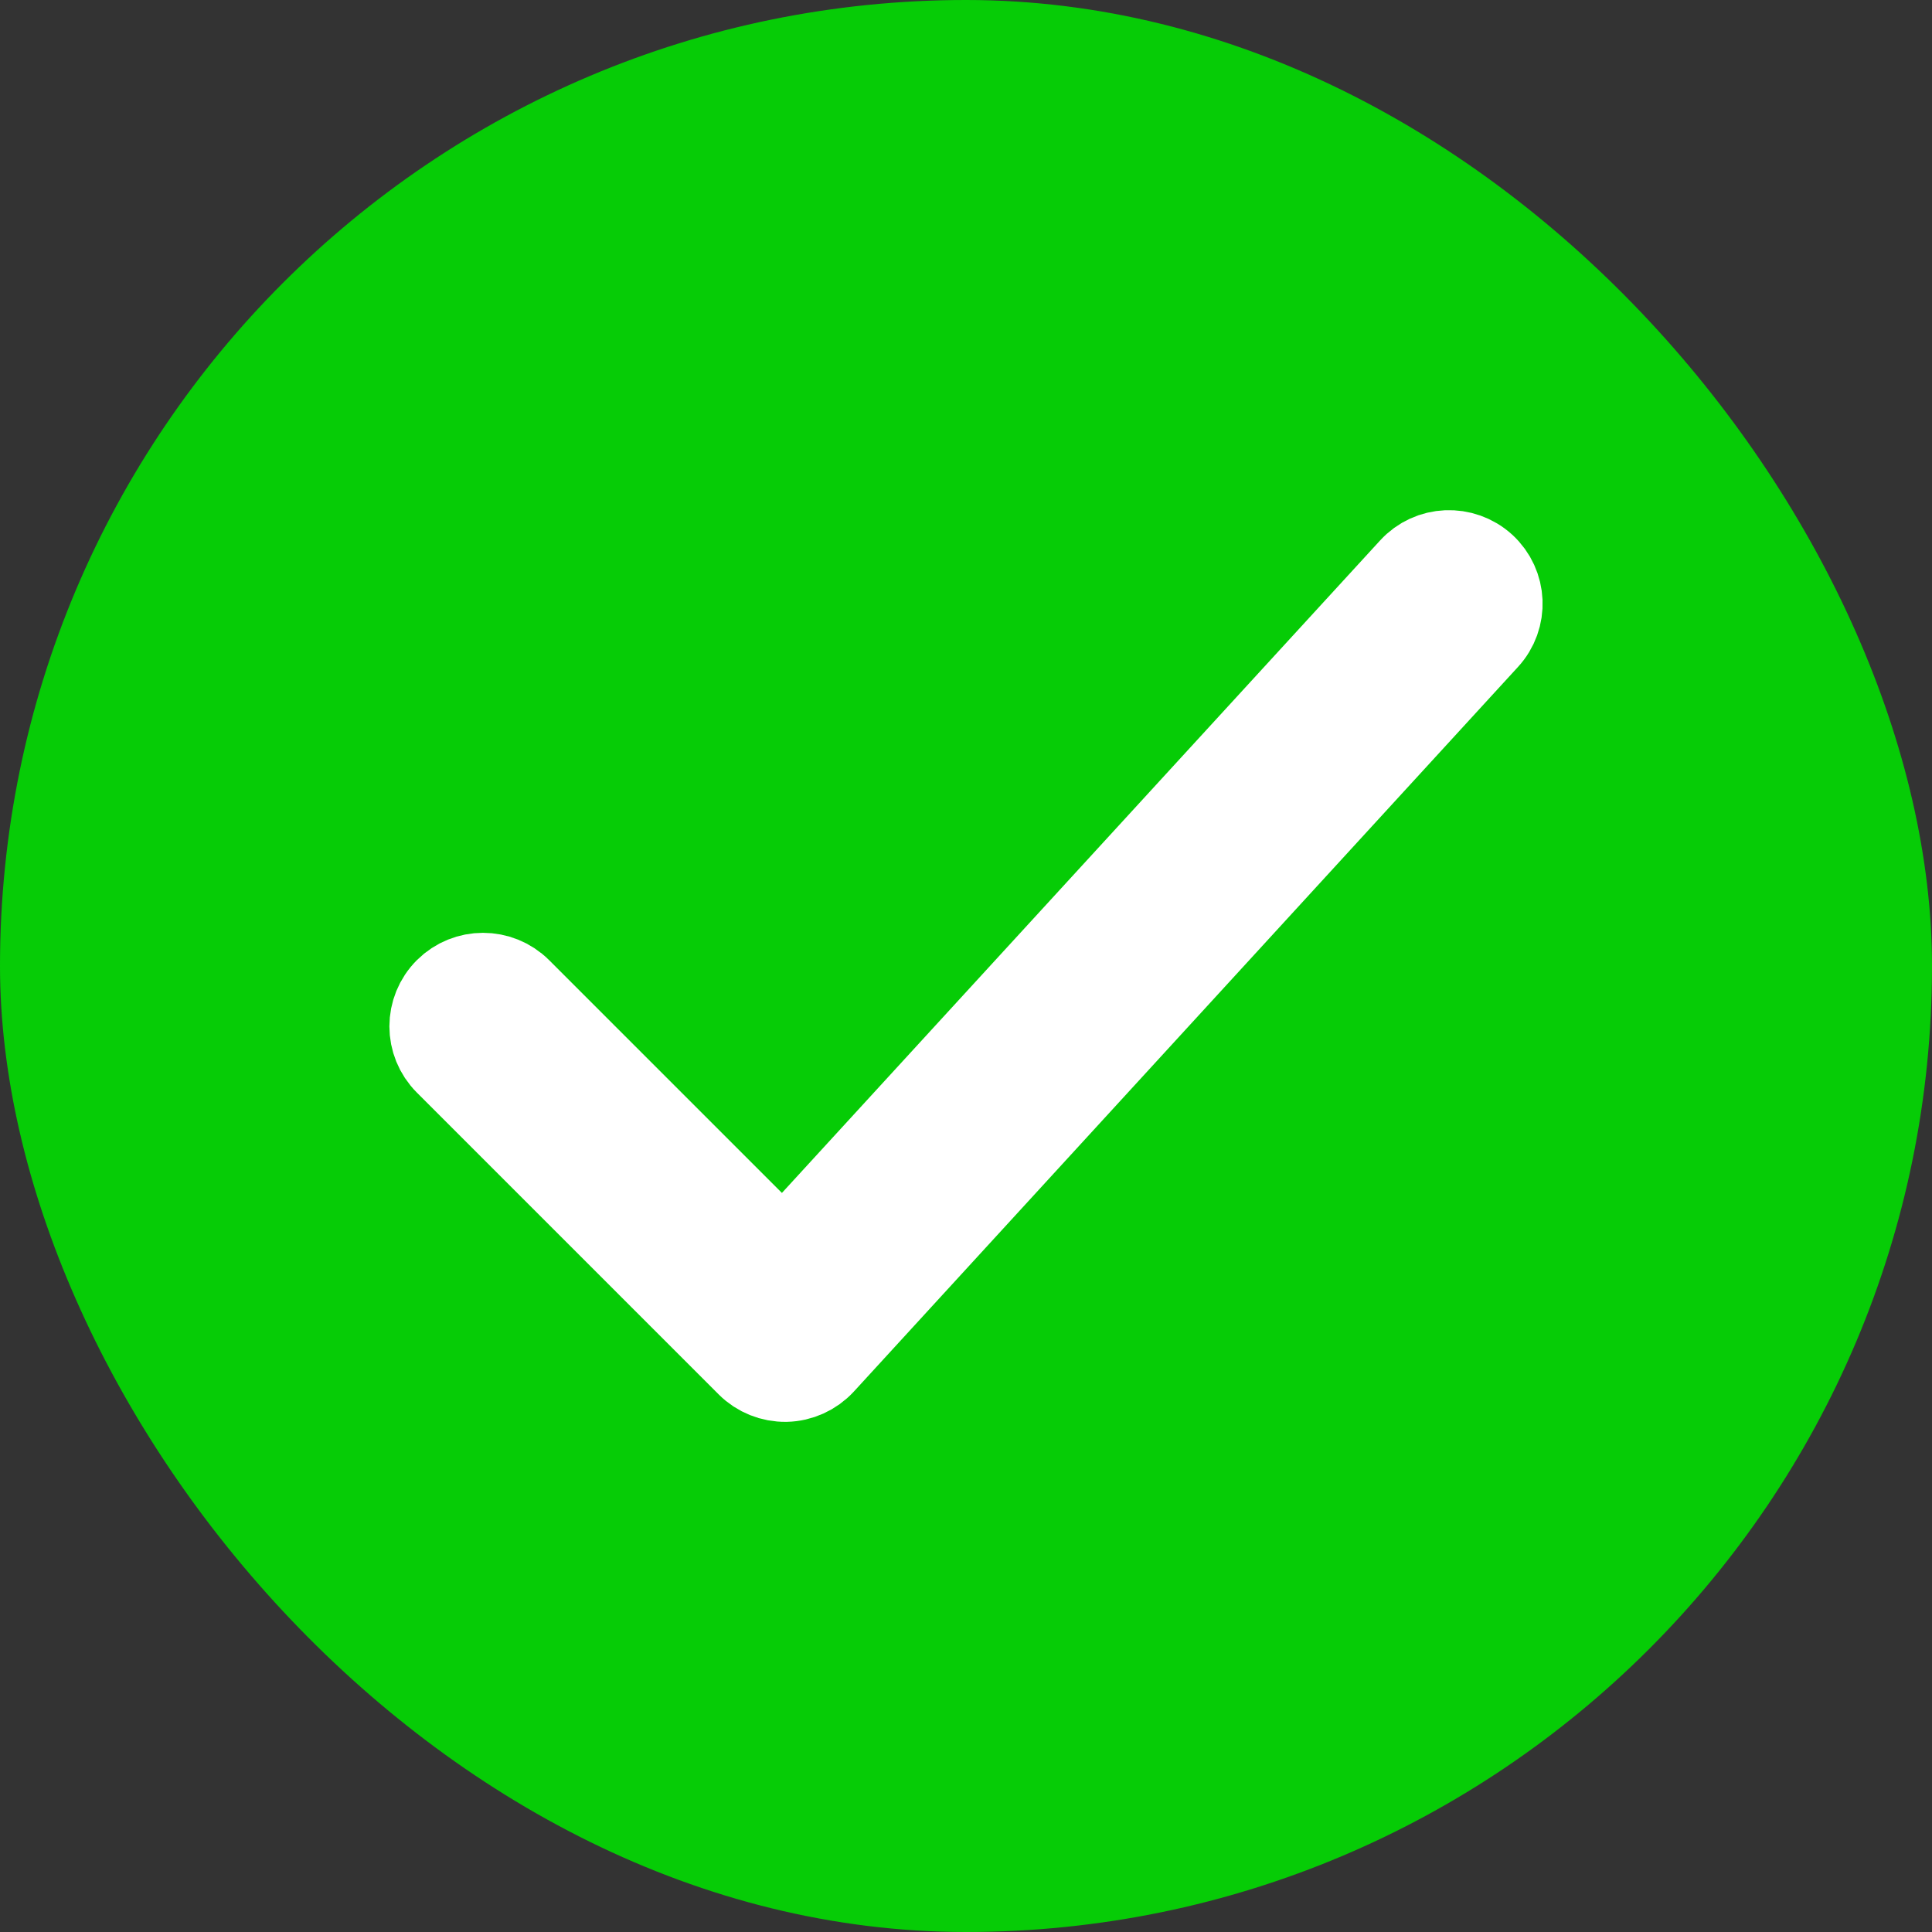 <svg width="20" height="20" viewBox="0 0 20 20" fill="none" xmlns="http://www.w3.org/2000/svg">
<rect x="0" y="0" width="20" height="20" fill="#333333" stroke="none"/>
<rect width="20" height="20" rx="10" fill="#06CC06"/>
<path fill-rule="evenodd" clip-rule="evenodd" d="M15.317 5.904C15.508 6.079 15.521 6.376 15.345 6.567L8.471 14.067C8.384 14.161 8.263 14.216 8.135 14.219C8.007 14.221 7.884 14.172 7.794 14.082L4.669 10.957C4.485 10.773 4.485 10.477 4.669 10.293C4.852 10.111 5.148 10.111 5.331 10.293L8.11 13.072L14.655 5.933C14.829 5.742 15.126 5.73 15.317 5.904Z" fill="white" stroke="white" stroke-linecap="round" stroke-linejoin="round"/>
</svg>
